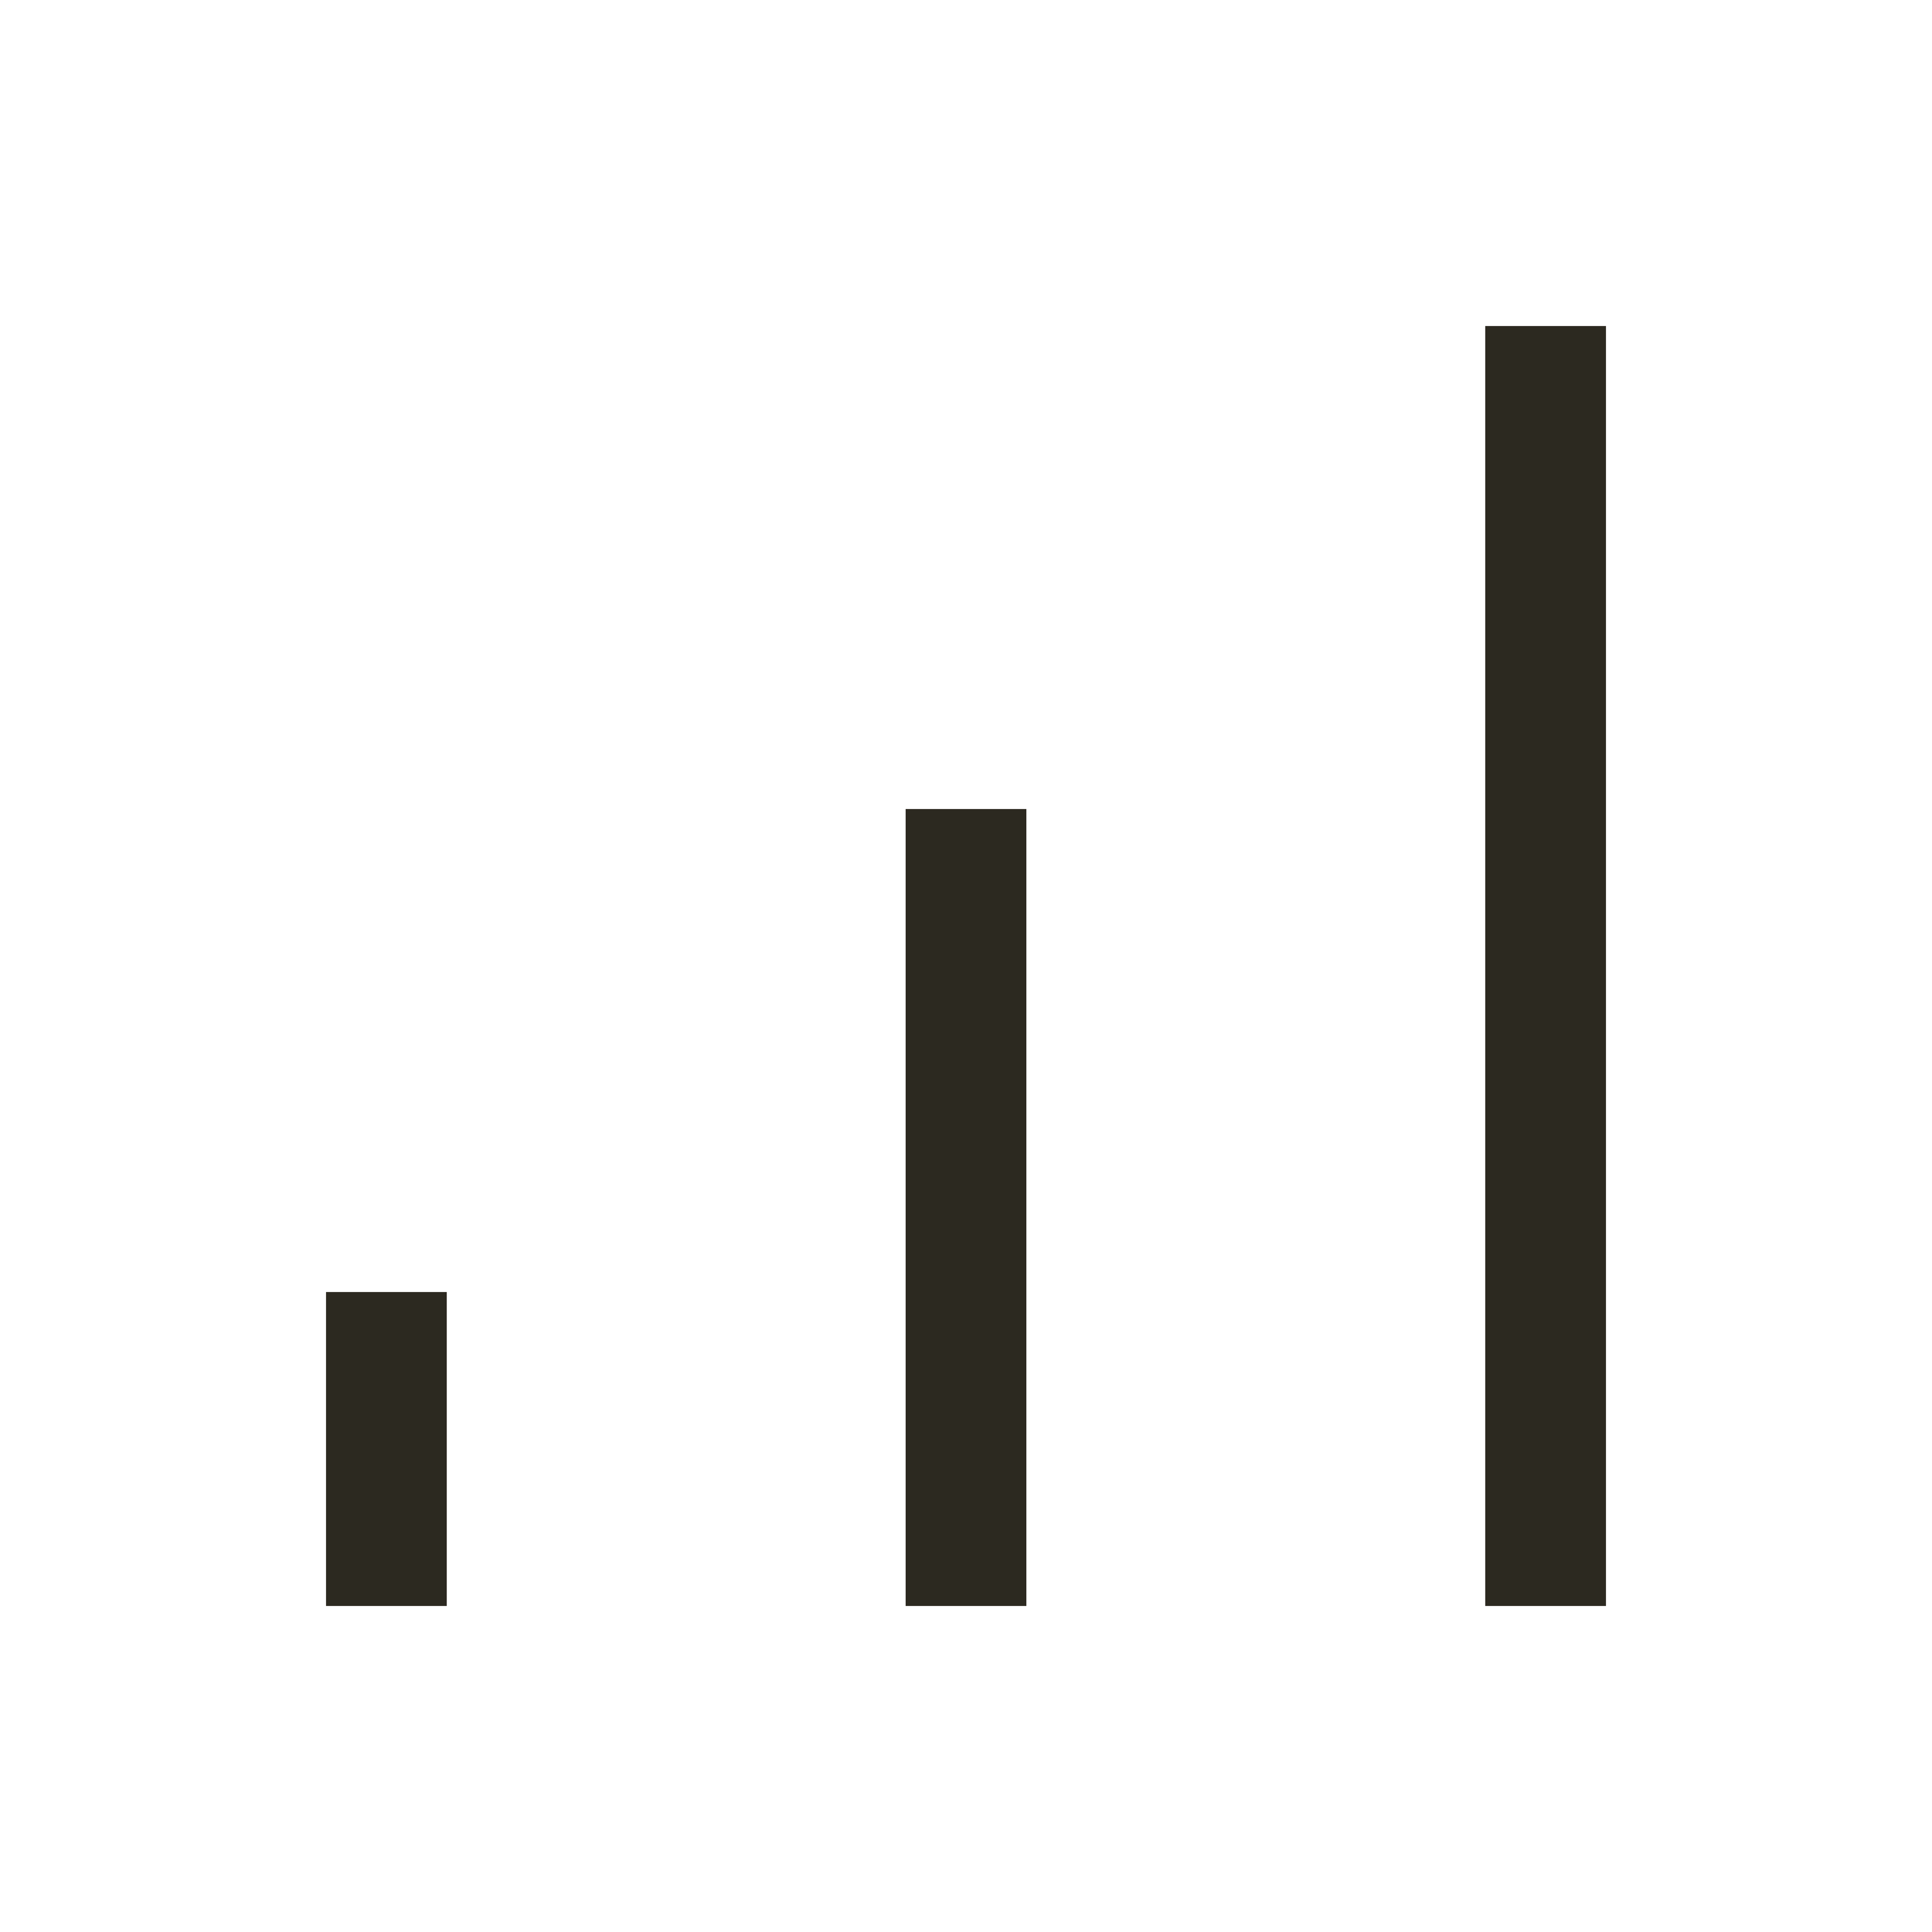 <svg width="24" height="24" viewBox="0 0 24 24" fill="none" xmlns="http://www.w3.org/2000/svg">
<path d="M4.8 19.2V16.8M12 19.2V10.8M19.2 19.2V4.8" stroke="#2C2920" stroke-width="1.5" stroke-linecap="square" stroke-linejoin="round"/>
</svg>
